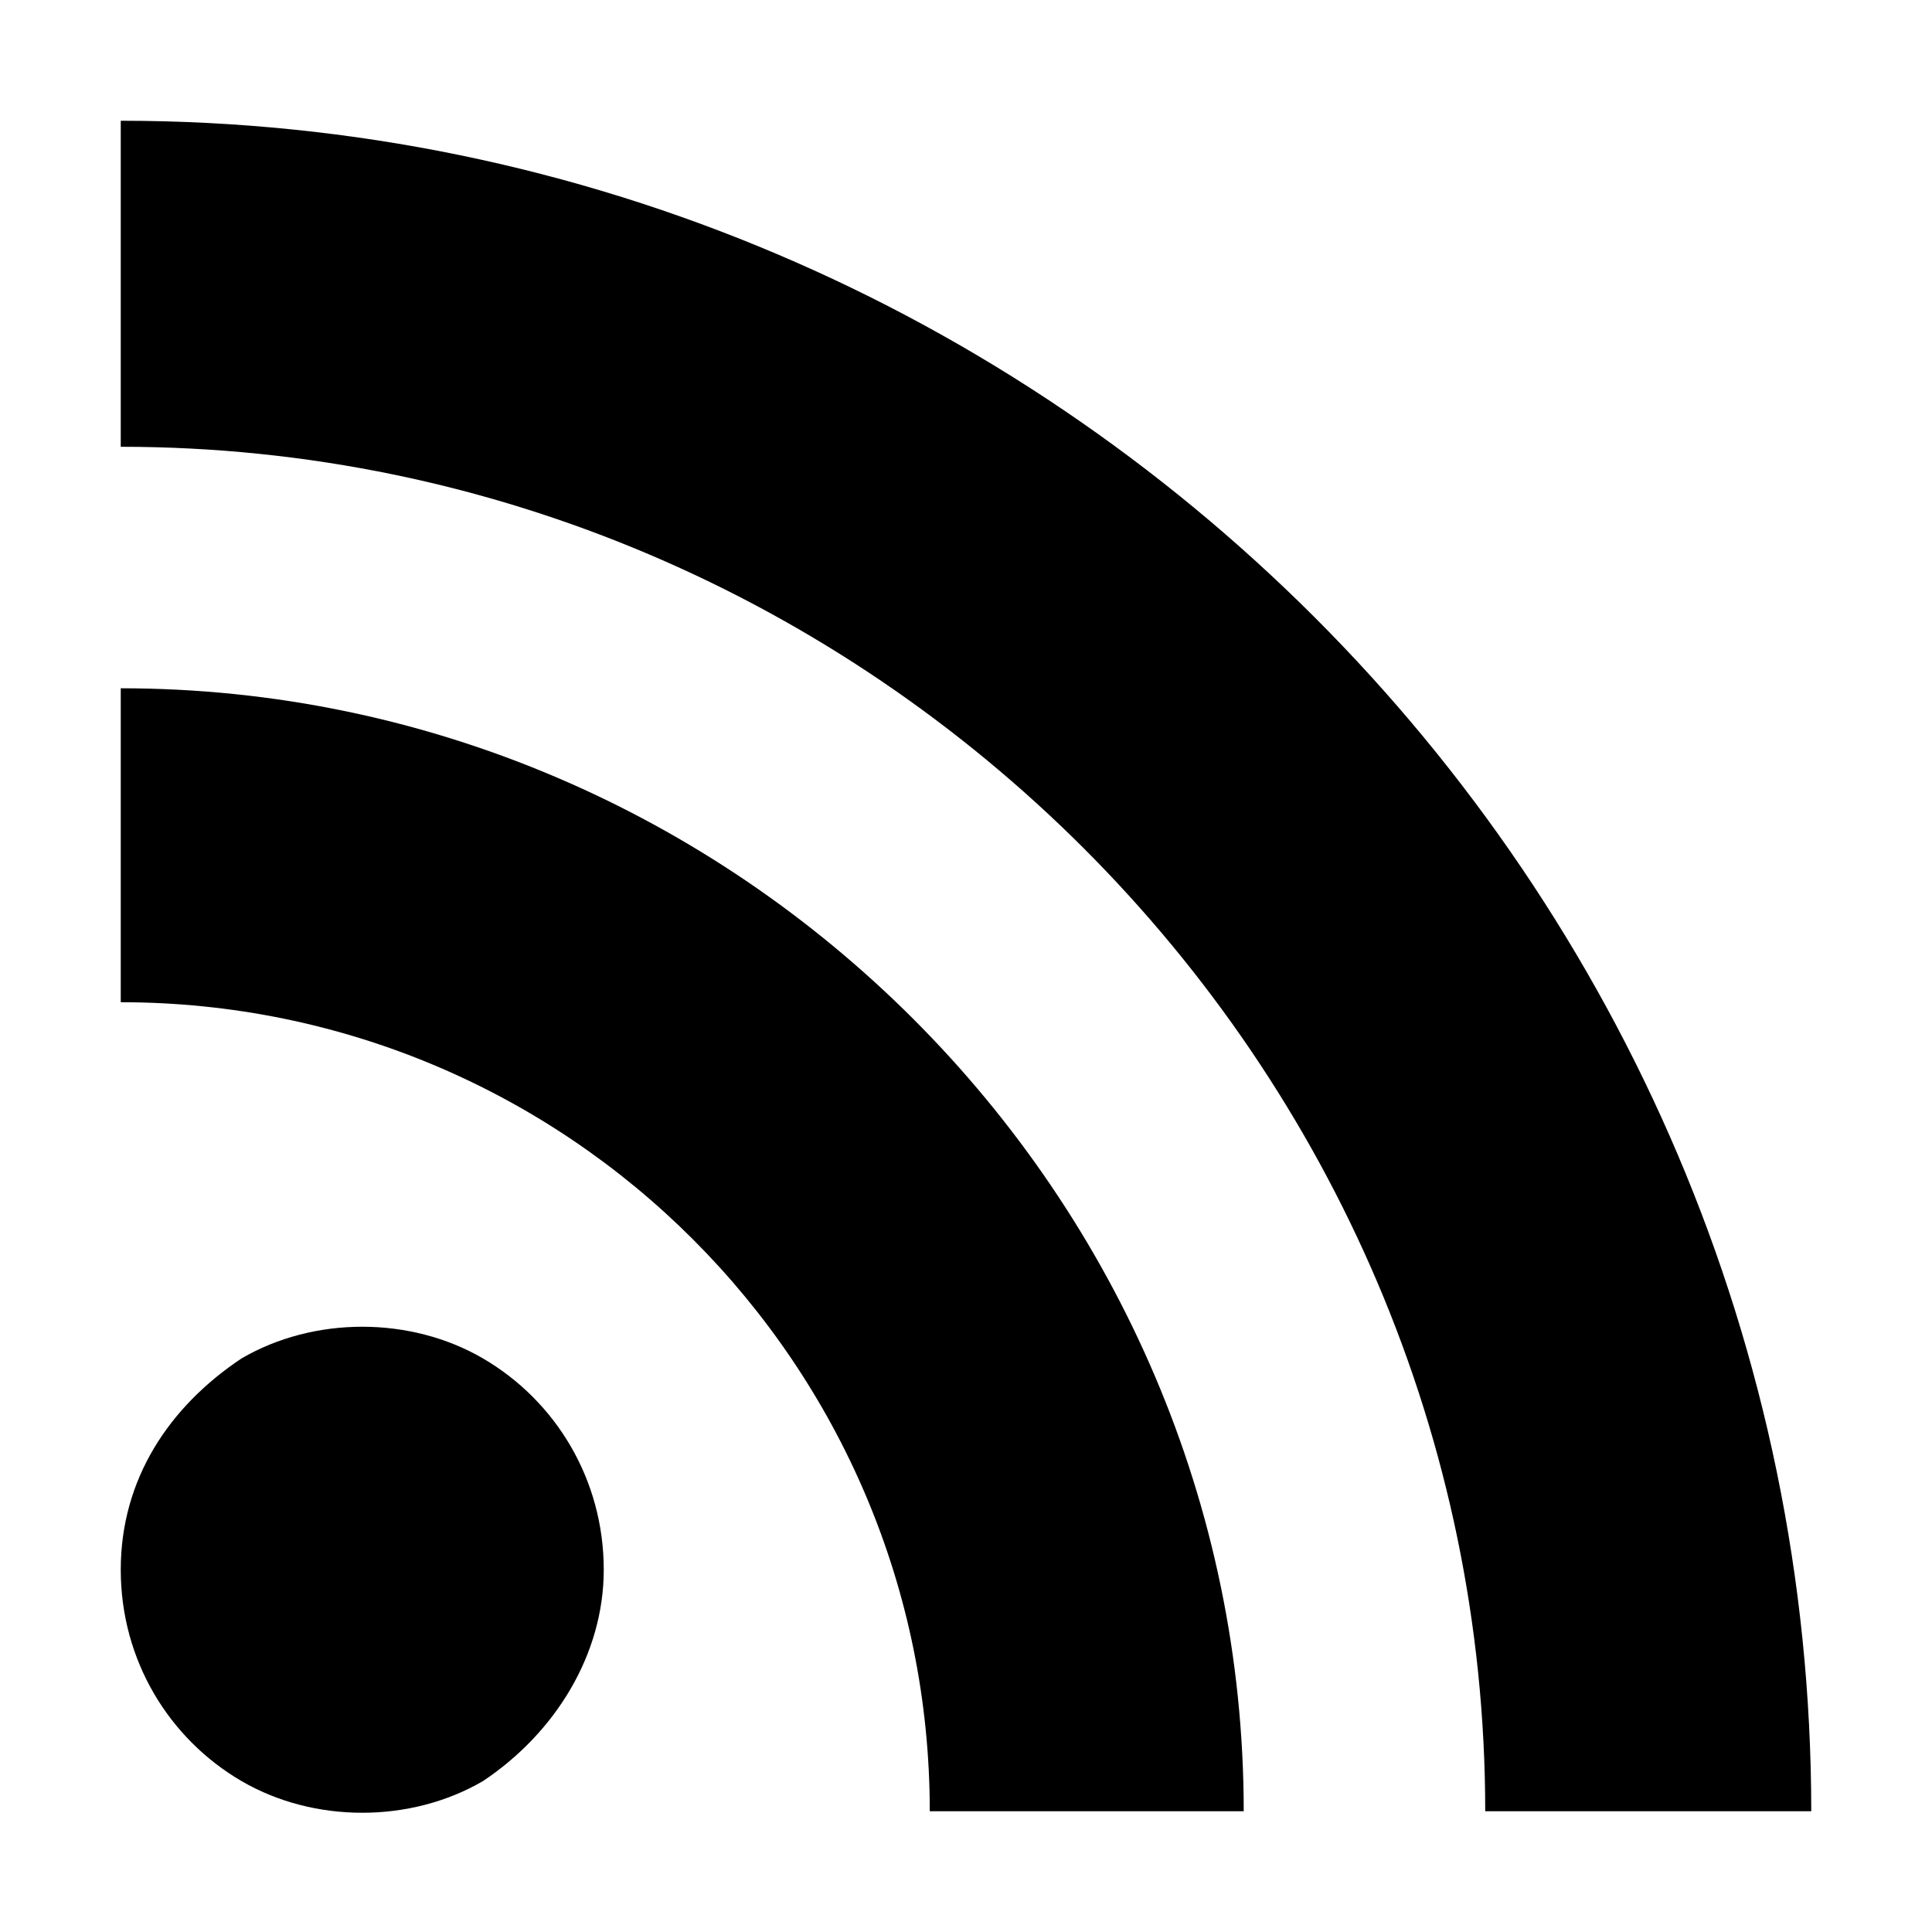 <!-- Generated by IcoMoon.io -->
<svg version="1.1" xmlns="http://www.w3.org/2000/svg" width="32" height="32" viewBox="0 0 32 32">
<title>Rss</title>
<path d="M10 26c0 1.4-0.8 2.7-2 3.5-1.2 0.7-2.8 0.7-4 0s-2-2-2-3.5c0-1.5 0.8-2.7 2-3.5 1.2-0.7 2.8-0.7 4 0s2 2 2 3.5z"></path>
<path d="M30 30h-5.4c0-12.4-10.2-22.6-22.6-22.6v-5.4c15.4 0 28 12.6 28 28z"></path>
<path d="M20.6 30h-5.2c0-7.4-6-13.4-13.4-13.4v-5.2c10.2 0 18.6 8.4 18.6 18.6z"></path>
</svg>

